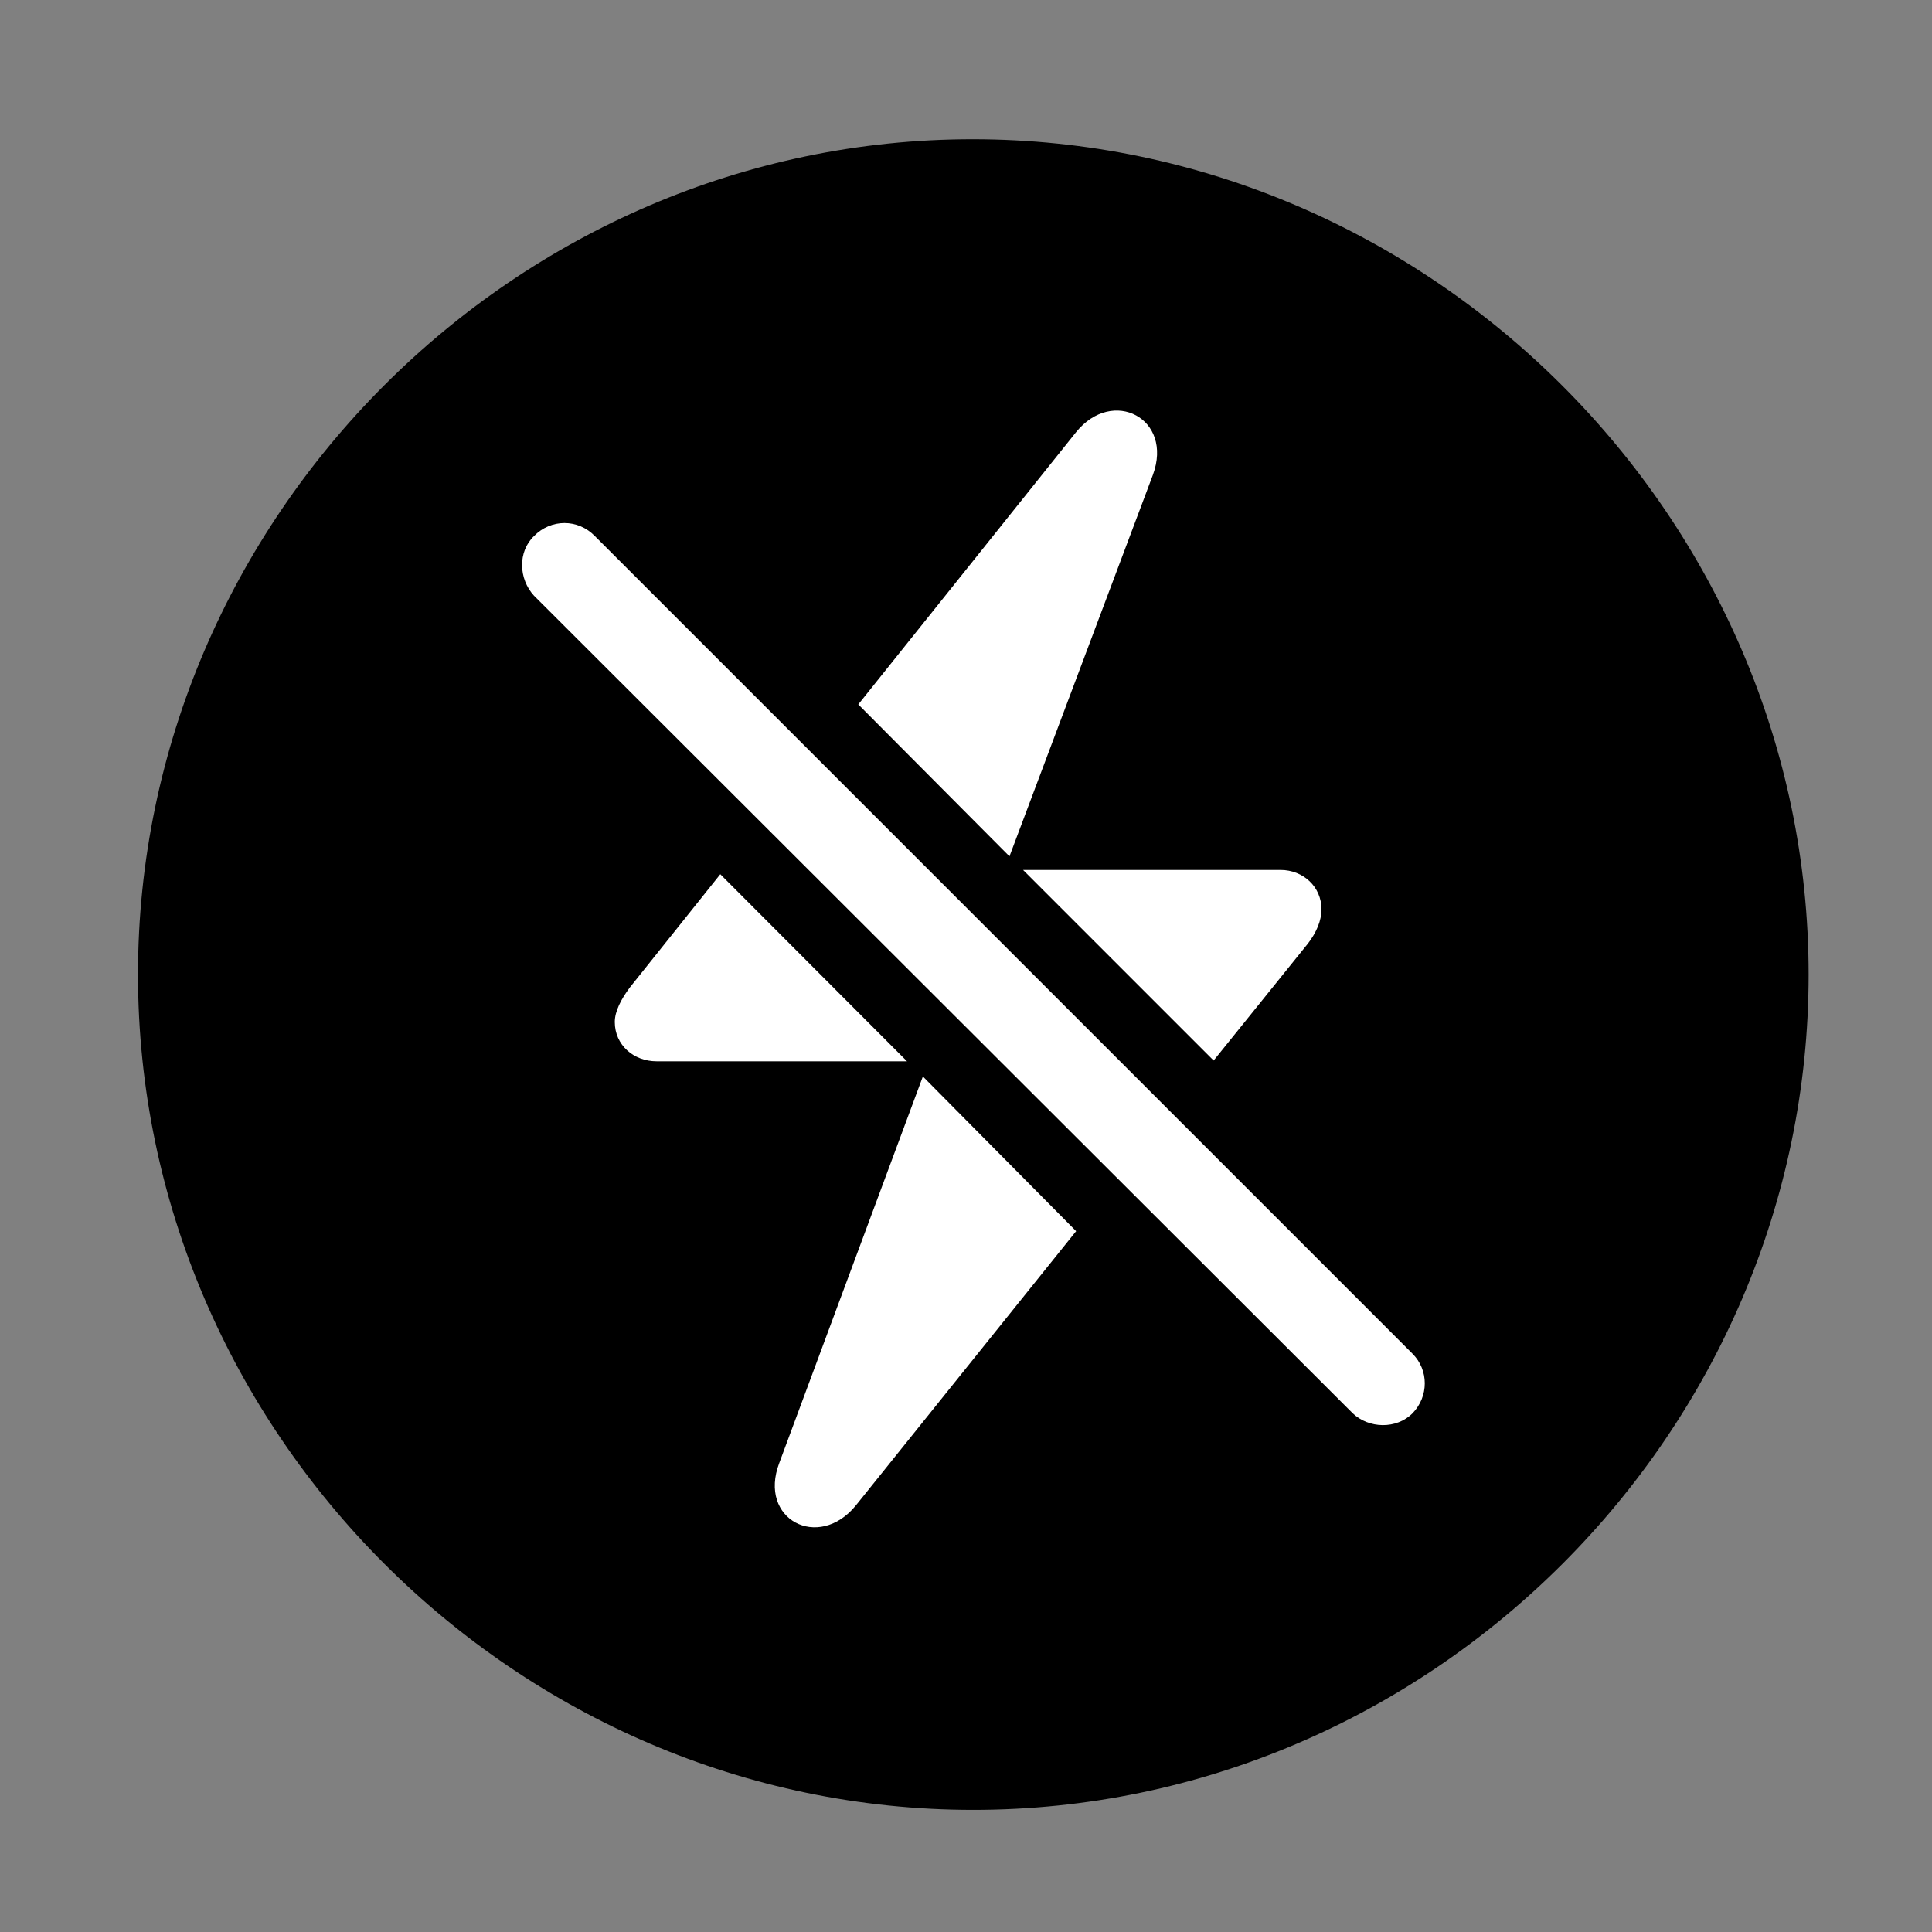 <svg width="28" height="28" viewBox="0 0 28 28" fill="none" xmlns="http://www.w3.org/2000/svg">
<rect x="0" y="0" width="28" height="28" fill="#808080" stroke="none"/>
<path d="M14.105 26.23C20.737 26.23 26.212 20.755 26.212 14.123C26.212 7.503 20.727 2.018 14.095 2.018C7.475 2.018 2 7.503 2 14.123C2 20.755 7.485 26.23 14.105 26.23Z" fill="black"/>
<path d="M16.708 6.884L14.63 12.411L12.439 10.209L15.594 6.265C16.124 5.606 17.011 6.064 16.708 6.884ZM14.827 12.608H18.559C18.887 12.608 19.152 12.852 19.152 13.178C19.152 13.343 19.078 13.515 18.956 13.674L17.589 15.37L14.827 12.608ZM13.145 15.381H9.515C9.185 15.381 8.91 15.147 8.91 14.811C8.91 14.656 9.002 14.481 9.125 14.315L10.439 12.67L13.145 15.381ZM15.596 17.843L12.402 21.82C11.862 22.479 10.982 22.021 11.294 21.202L13.375 15.601L15.596 17.843ZM19.604 20.482L7.738 8.632C7.514 8.387 7.504 7.995 7.738 7.77C7.984 7.517 8.378 7.517 8.622 7.77L20.472 19.62C20.708 19.856 20.708 20.238 20.472 20.482C20.237 20.718 19.836 20.704 19.604 20.482Z" fill="white"/>
</svg>

